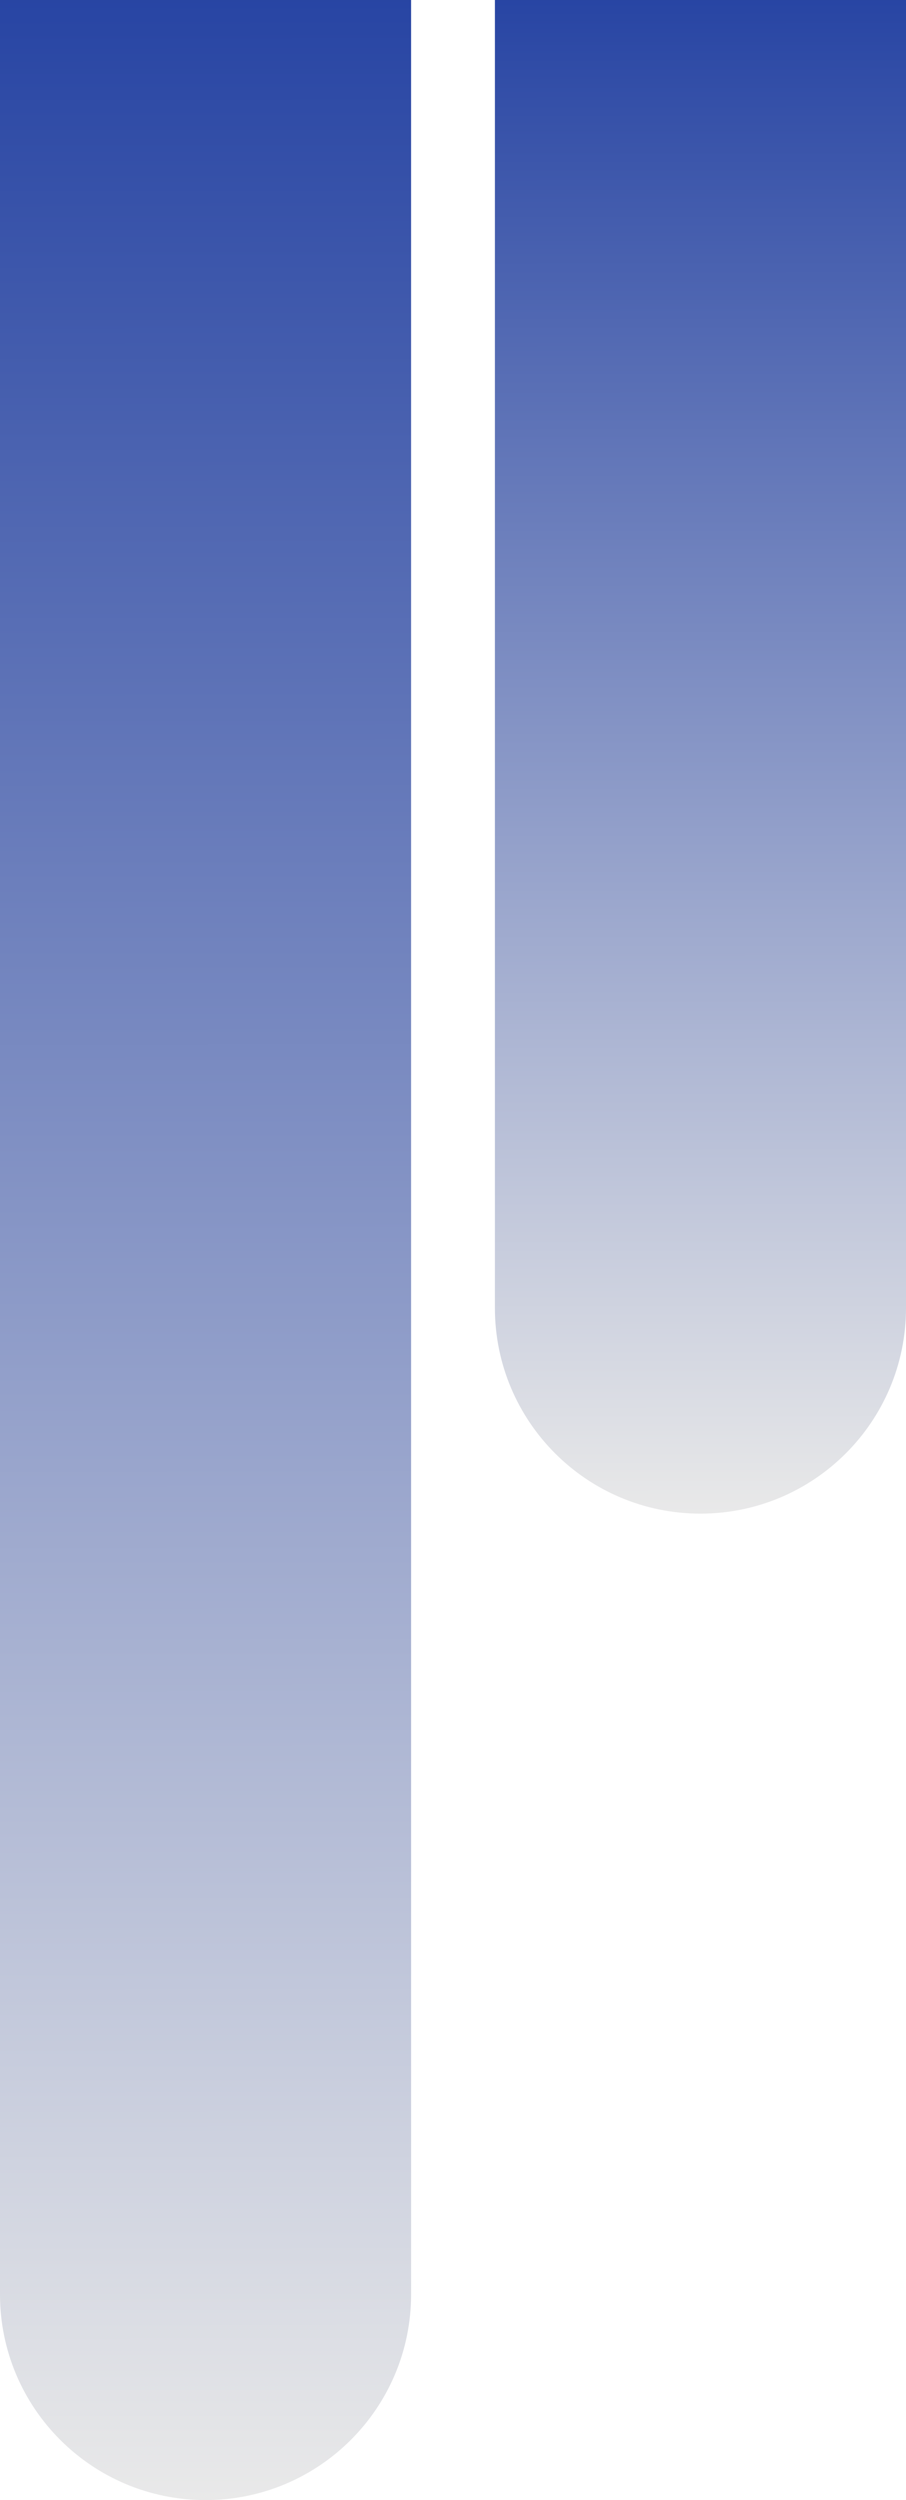 <svg width="227" height="626" viewBox="0 0 227 626" fill="none" xmlns="http://www.w3.org/2000/svg">
<path d="M124 0H227V327.5C227 355.943 203.943 379 175.5 379V379C147.057 379 124 355.943 124 327.5V0Z" fill="url(#paint0_linear_41_298)"/>
<path d="M0 0H103V574.5C103 602.943 79.943 626 51.5 626V626C23.057 626 0 602.943 0 574.5V0Z" fill="url(#paint1_linear_41_298)"/>
<defs>
<linearGradient id="paint0_linear_41_298" x1="175.215" y1="-62.313" x2="175.5" y2="379" gradientUnits="userSpaceOnUse">
<stop stop-color="#082A98"/>
<stop offset="1" stop-color="#E9E9E9"/>
</linearGradient>
<linearGradient id="paint1_linear_41_298" x1="51.215" y1="-102.923" x2="51.992" y2="625.999" gradientUnits="userSpaceOnUse">
<stop stop-color="#082A98"/>
<stop offset="1" stop-color="#E9E9E9"/>
</linearGradient>
</defs>
</svg>
